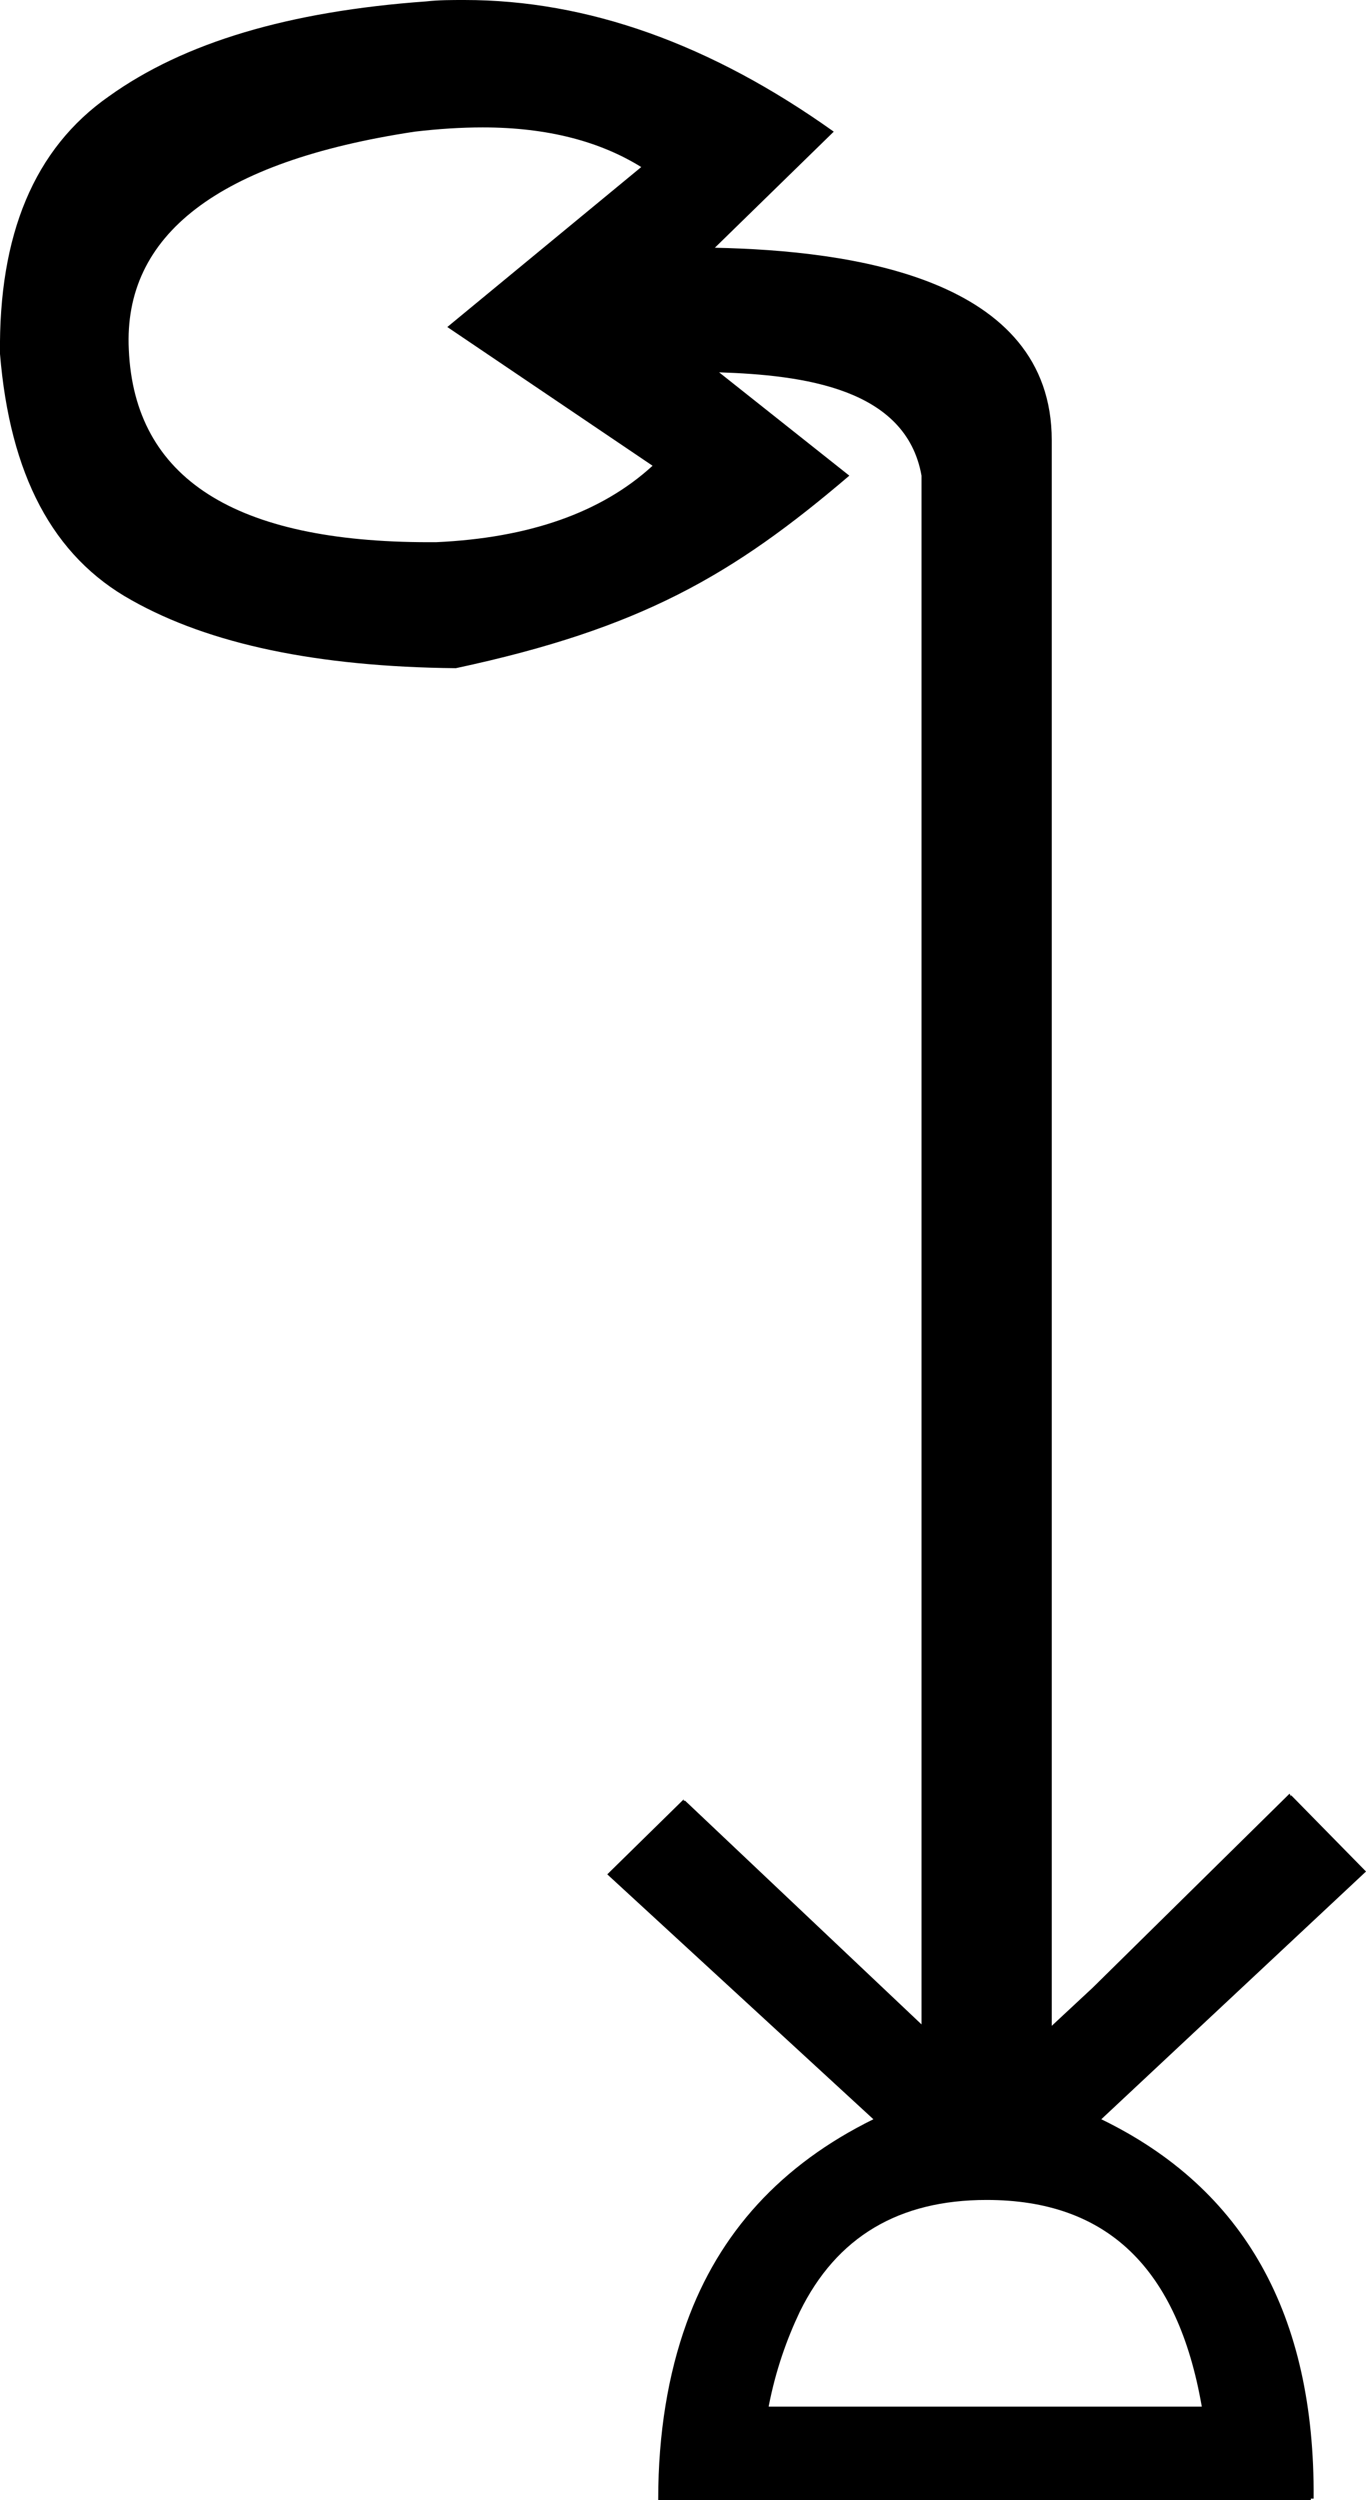 <?xml version='1.0' encoding ='UTF-8' standalone='no'?>
<svg width='9.65' height='17.66' xmlns='http://www.w3.org/2000/svg' xmlns:xlink='http://www.w3.org/1999/xlink'  version='1.1' >
<path style='fill:black; stroke:none' d=' M 3.41 0.9  C 3.87 0.9 4.24 1 4.53 1.18  L 3.16 2.31  L 4.61 3.29  C 4.25 3.62 3.74 3.8 3.08 3.83  C 3.06 3.83 3.05 3.83 3.03 3.83  C 1.66 3.83 0.95 3.38 0.91 2.47  C 0.87 1.66 1.54 1.14 2.93 0.93  C 3.1 0.91 3.26 0.9 3.41 0.9  Z  M 6.97 15.54  C 7.82 15.54 8.32 16.02 8.49 17  L 5.43 17  C 5.48 16.74 5.56 16.52 5.65 16.33  L 5.65 16.33  C 5.91 15.8 6.35 15.54 6.97 15.54  Z  M 3.28 0  C 3.19 0 3.1 0 3.01 0.01  C 2.04 0.08 1.3 0.3 0.77 0.68  C 0.24 1.05 -0.01 1.66 0 2.5  C 0.07 3.35 0.37 3.93 0.93 4.24  C 1.48 4.55 2.24 4.71 3.22 4.72  C 4.53 4.44 5.18 4.06 6 3.36  L 5.08 2.63  L 5.08 2.63  C 5.67 2.65 6.4 2.74 6.51 3.36  L 6.51 3.36  L 6.51 3.38  L 6.51 4.37  L 6.51 5.42  L 6.51 14.3  L 6.51 14.3  L 4.84 12.72  L 4.83 12.72  L 4.83 12.72  L 4.83 12.71  L 4.29 13.24  L 6.17 14.97  C 5.52 15.29 5.08 15.77 4.85 16.41  L 4.85 16.41  C 4.72 16.77 4.65 17.19 4.65 17.65  L 4.65 17.65  C 4.65 17.66 4.65 17.66 4.65 17.66  L 9.26 17.66  C 9.26 17.66 9.26 17.66 9.26 17.65  L 9.28 17.65  C 9.29 16.35 8.79 15.46 7.78 14.97  L 9.65 13.22  L 9.12 12.68  L 9.12 12.69  L 9.12 12.69  L 9.11 12.67  L 7.72 14.04  L 7.43 14.31  L 7.43 3.11  C 7.43 1.96 6.01 1.77 5.05 1.75  L 5.05 1.75  L 5.89 0.93  C 5.02 0.31 4.15 0 3.28 0  Z '/></svg>
